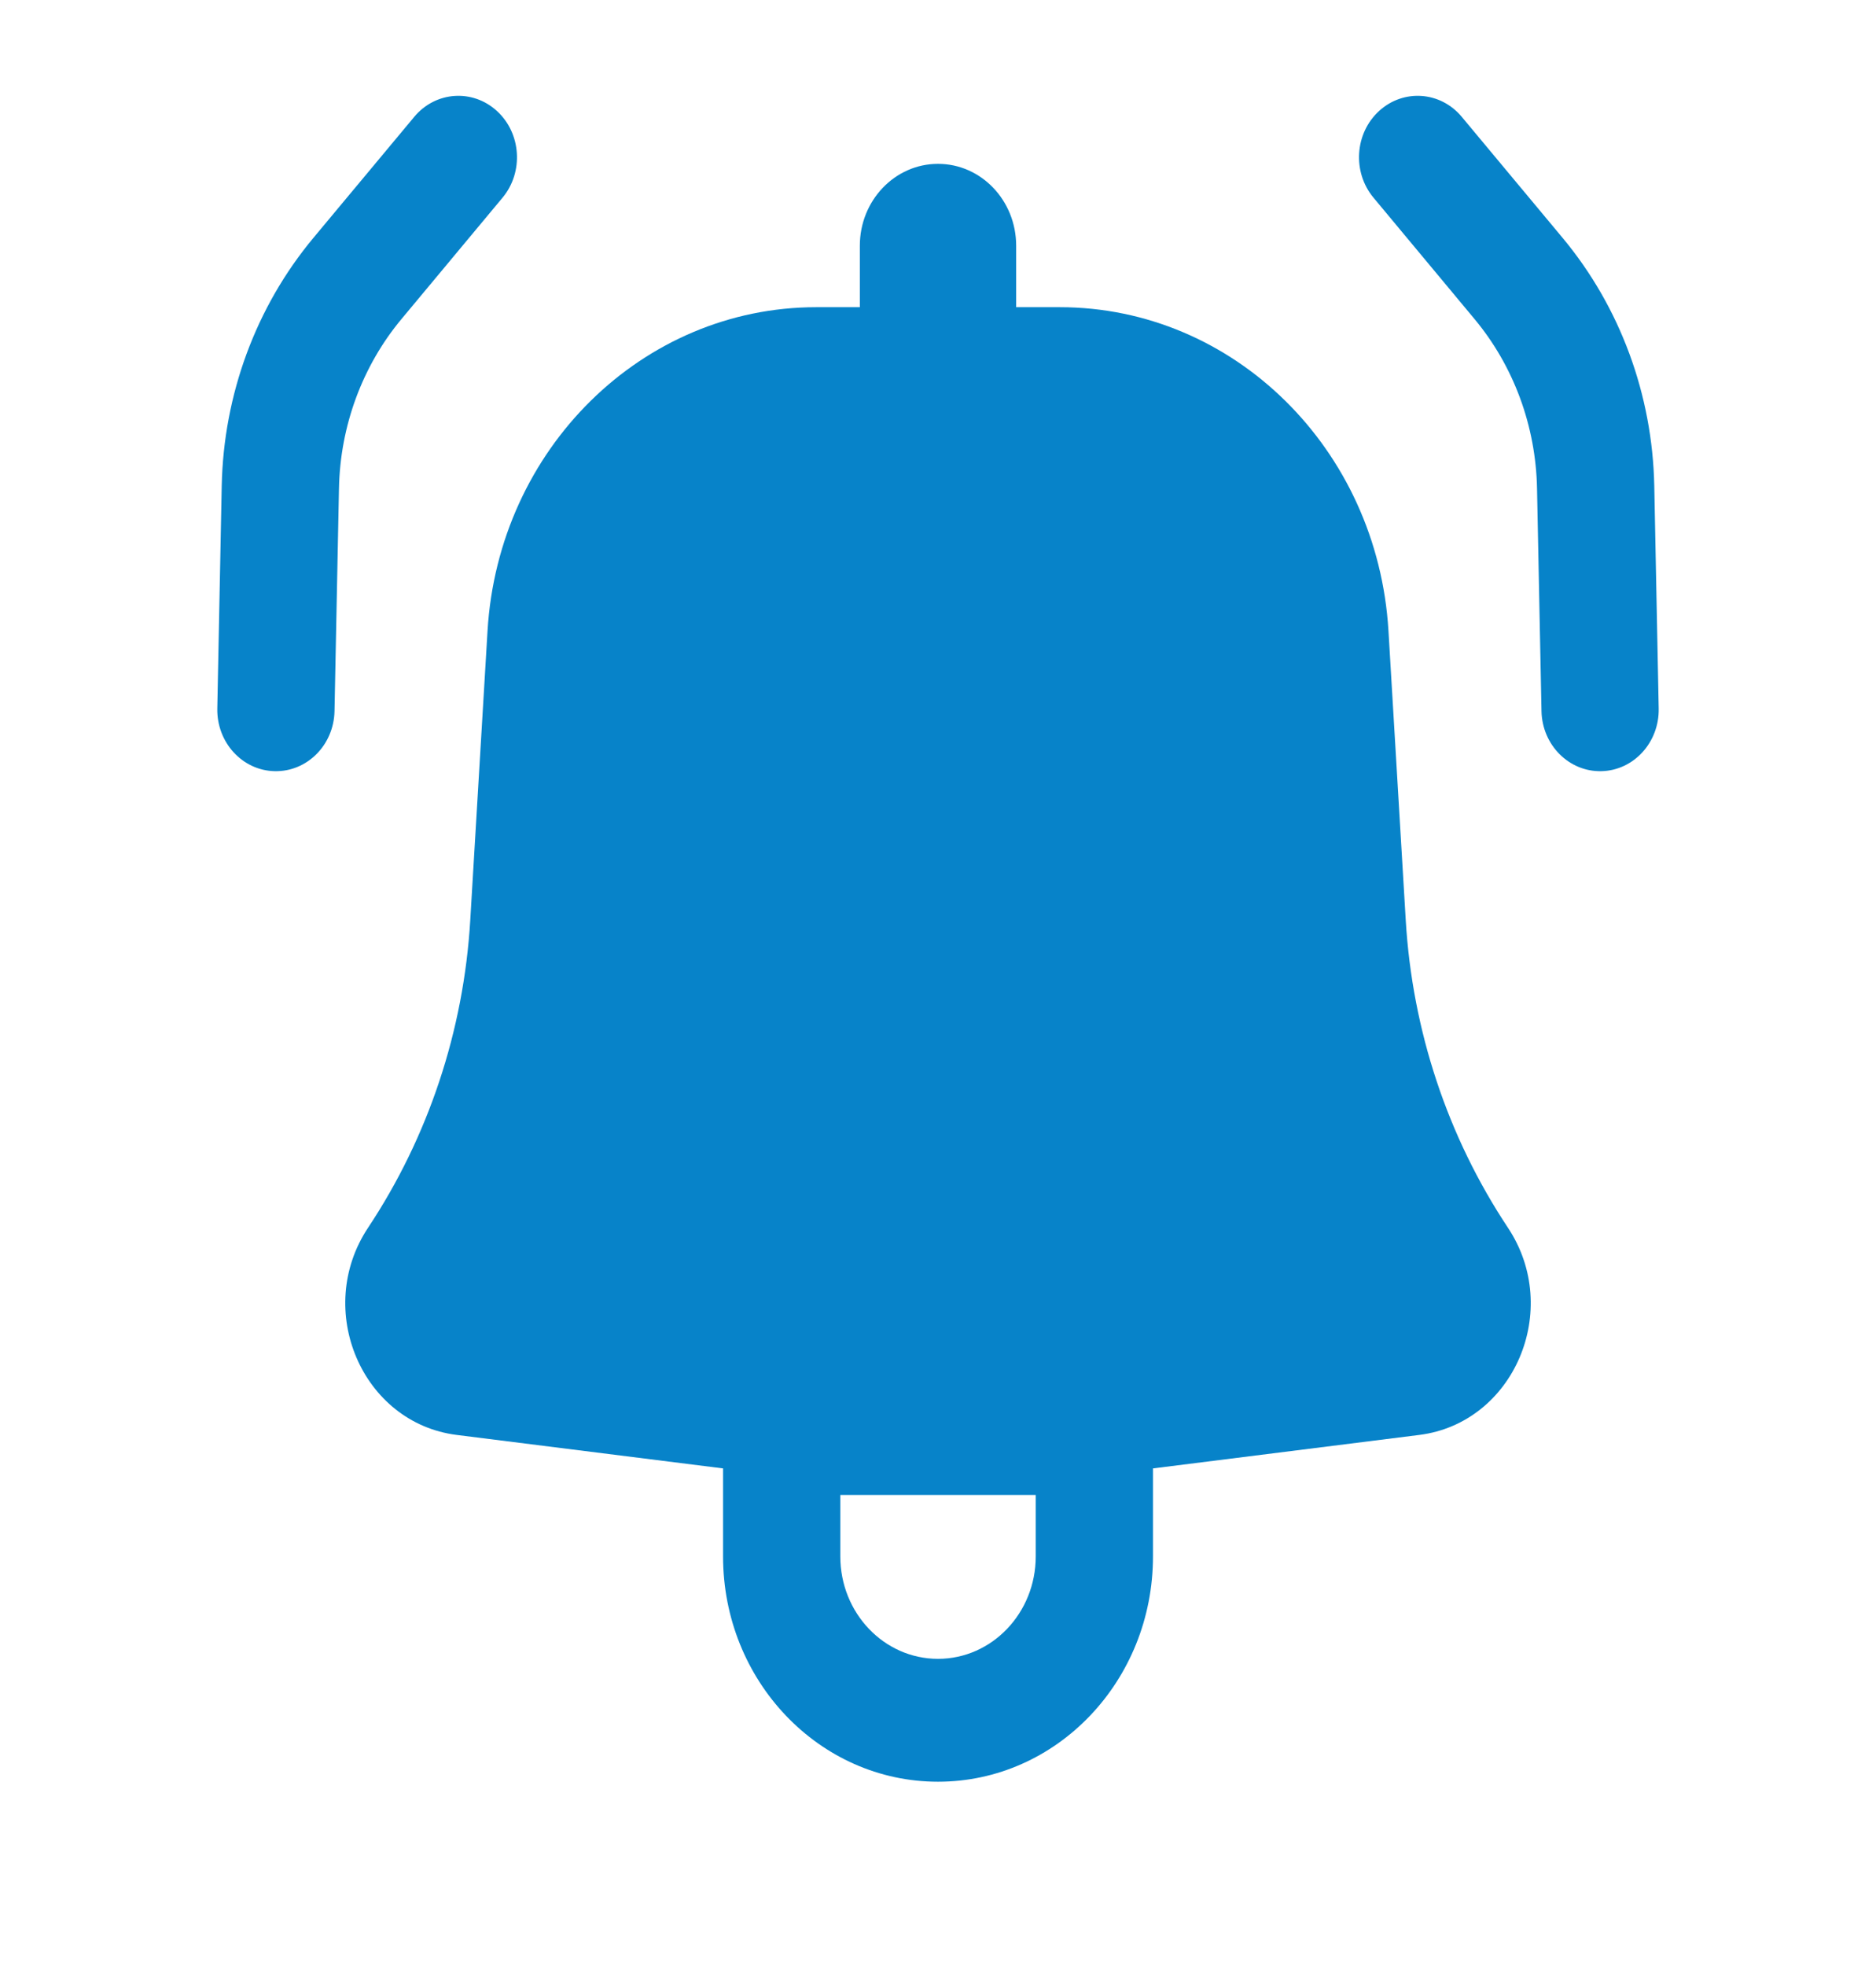 <svg width="42" height="44" viewBox="0 0 42 44" fill="none" xmlns="http://www.w3.org/2000/svg">
<path d="M11.251 4.424C11.727 3.852 11.671 2.983 11.125 2.484C10.579 1.984 9.749 2.043 9.273 2.616L7.012 5.329C5.73 6.869 5.005 8.831 4.964 10.874L4.865 15.856C4.85 16.615 5.425 17.244 6.15 17.259C6.875 17.275 7.474 16.673 7.489 15.914L7.589 10.931C7.616 9.534 8.112 8.191 8.99 7.138L11.251 4.424Z" fill="#0783C9"/>
<path fill-rule="evenodd" clip-rule="evenodd" d="M10.915 14.118C11.158 10.047 14.381 6.875 18.275 6.875H19.25V5.5C19.25 4.488 20.034 3.667 21 3.667C21.967 3.667 22.75 4.488 22.75 5.5V6.875H23.726C27.619 6.875 30.842 10.047 31.085 14.118L31.472 20.596C31.619 23.066 32.411 25.446 33.76 27.477C34.98 29.313 33.894 31.847 31.775 32.114L25.813 32.863V34.833C25.813 37.618 23.658 39.875 21 39.875C18.342 39.875 16.188 37.618 16.188 34.833V32.863L10.225 32.114C8.106 31.847 7.021 29.313 8.24 27.477C9.589 25.446 10.381 23.066 10.528 20.596L10.915 14.118ZM18.813 34.833C18.813 36.099 19.792 37.125 21 37.125C22.208 37.125 23.188 36.099 23.188 34.833V33.458H18.813V34.833Z" fill="#0783C9"/>
<path d="M30.875 2.484C30.329 2.983 30.273 3.852 30.75 4.424L33.01 7.138C33.888 8.191 34.384 9.534 34.411 10.931L34.511 15.914C34.526 16.673 35.126 17.275 35.85 17.259C36.575 17.244 37.15 16.615 37.135 15.856L37.036 10.874C36.995 8.831 36.27 6.869 34.988 5.329L32.727 2.616C32.251 2.043 31.422 1.984 30.875 2.484Z" fill="#0783C9"/>
</svg>
